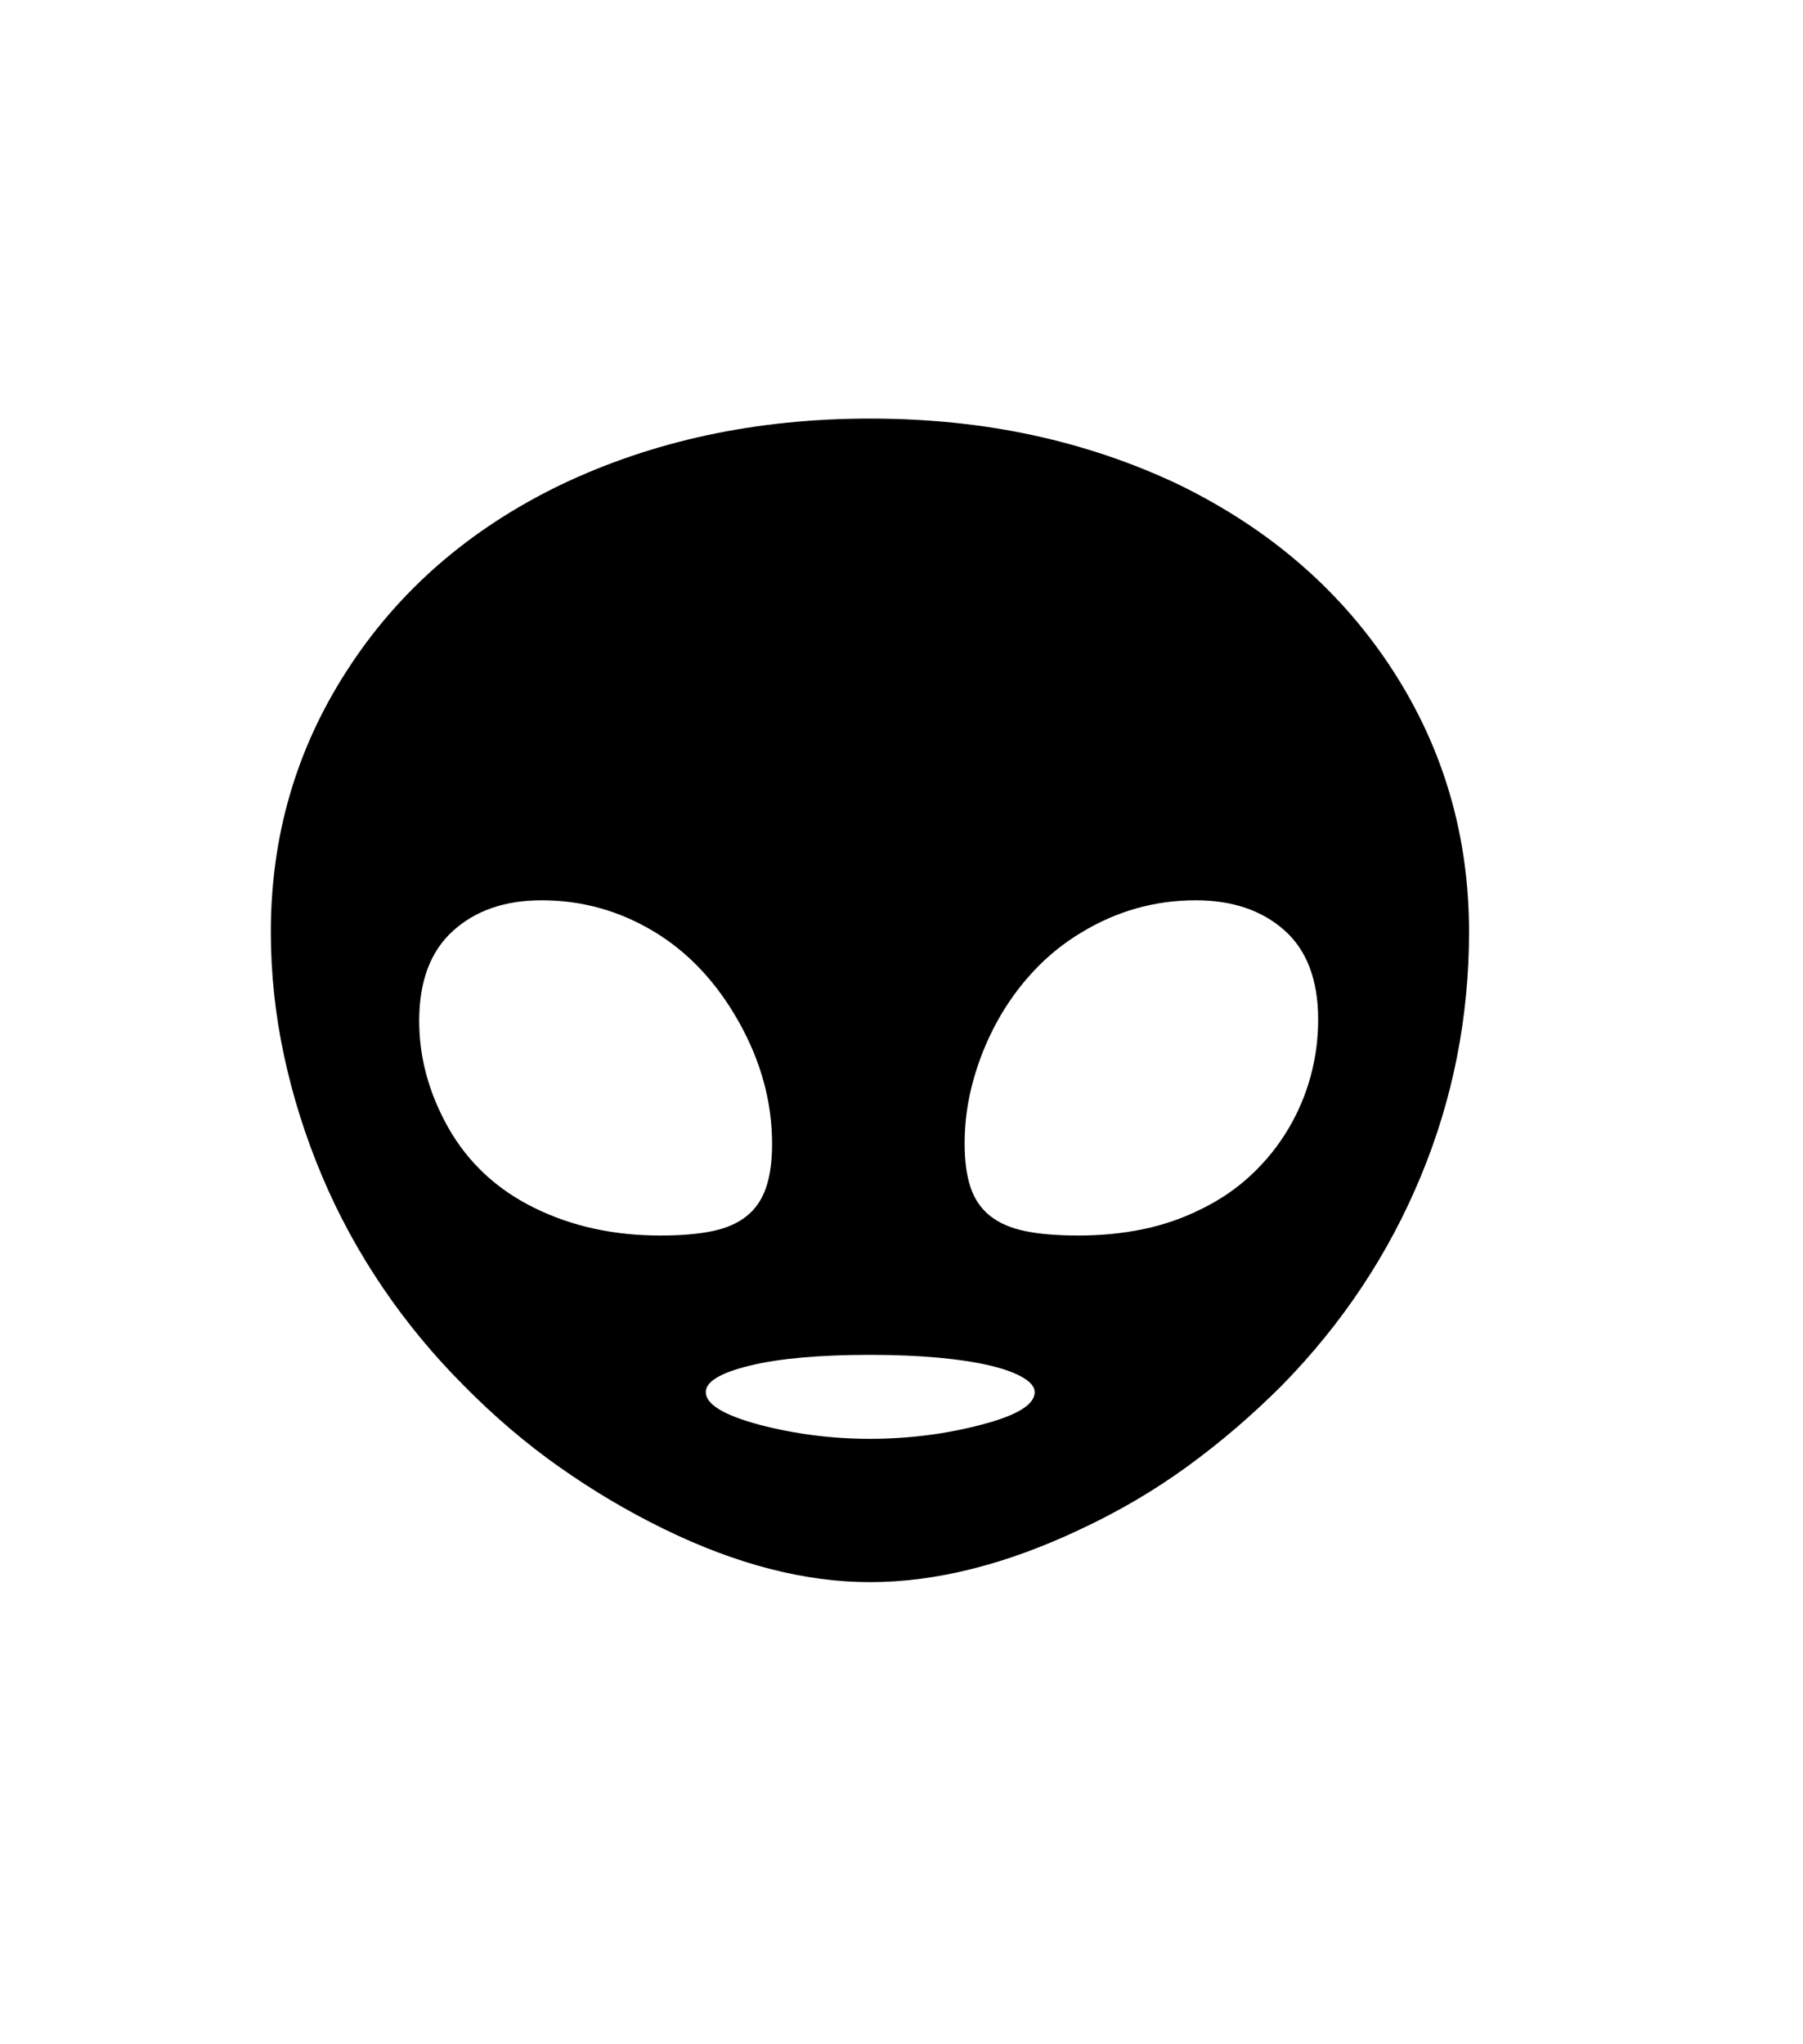 <svg xmlns="http://www.w3.org/2000/svg" xmlns:xlink="http://www.w3.org/1999/xlink" viewBox="0 0 357 404.75" version="1.1">
<defs>
<g>
<symbol overflow="visible" id="glyph0-0">
<path style="stroke:none;" d="M 102.125 -198.625 L 102.125 15.875 L 210.375 15.875 L 210.375 -198.625 Z M 84.375 33.625 L 84.375 -216.375 L 228.125 -216.375 L 228.125 33.625 Z M 84.375 33.625 "/>
</symbol>
<symbol overflow="visible" id="glyph0-1">
<path style="stroke:none;" d="M 245 -89.125 C 245 -96.957 242.77 -102.852 238.312 -106.812 C 233.852 -110.77 228 -112.75 220.75 -112.75 C 212.664 -112.75 205.125 -110.625 198.125 -106.375 C 194.625 -104.289 191.457 -101.727 188.625 -98.688 C 185.789 -95.645 183.375 -92.289 181.375 -88.625 C 179.375 -84.957 177.812 -81.082 176.688 -77 C 175.562 -72.914 175 -68.789 175 -64.625 C 175 -61.125 175.395 -58.207 176.188 -55.875 C 176.977 -53.539 178.27 -51.664 180.062 -50.25 C 181.852 -48.832 184.164 -47.832 187 -47.25 C 189.832 -46.664 193.332 -46.375 197.5 -46.375 C 202 -46.375 206.27 -46.789 210.312 -47.625 C 214.352 -48.457 218.207 -49.789 221.875 -51.625 C 225.625 -53.457 228.938 -55.727 231.812 -58.438 C 234.688 -61.145 237.102 -64.145 239.062 -67.438 C 241.02 -70.727 242.5 -74.207 243.5 -77.875 C 244.5 -81.539 245 -85.289 245 -89.125 Z M 156.25 -6.125 C 160 -6.125 163.707 -6.352 167.375 -6.812 C 171.039 -7.27 174.625 -7.957 178.125 -8.875 C 185.289 -10.707 188.875 -12.875 188.875 -15.375 C 188.875 -16.375 188.102 -17.332 186.562 -18.25 C 185.02 -19.164 182.852 -19.957 180.062 -20.625 C 177.27 -21.289 173.852 -21.812 169.812 -22.188 C 165.77 -22.562 161.25 -22.75 156.25 -22.75 C 146.25 -22.75 138.332 -22.039 132.5 -20.625 C 126.664 -19.207 123.75 -17.457 123.75 -15.375 C 123.75 -12.957 127.332 -10.789 134.5 -8.875 C 141.582 -7.039 148.832 -6.125 156.25 -6.125 Z M 114.75 -46.375 C 118.832 -46.375 122.27 -46.664 125.062 -47.25 C 127.852 -47.832 130.125 -48.832 131.875 -50.25 C 133.625 -51.664 134.895 -53.539 135.688 -55.875 C 136.477 -58.207 136.875 -61.082 136.875 -64.5 C 136.875 -72.832 134.664 -80.914 130.25 -88.75 C 125.832 -96.582 120.207 -102.539 113.375 -106.625 C 106.539 -110.707 99.164 -112.75 91.25 -112.75 C 84 -112.75 78.145 -110.727 73.688 -106.688 C 69.227 -102.645 67 -96.707 67 -88.875 C 67 -81.625 68.914 -74.582 72.75 -67.75 C 76.664 -60.832 82.332 -55.539 89.75 -51.875 C 97.164 -48.207 105.5 -46.375 114.75 -46.375 Z M 156.25 -208.125 C 167.664 -208.125 178.457 -207.02 188.625 -204.812 C 198.789 -202.602 208.414 -199.332 217.5 -195 C 235.582 -186.164 249.707 -173.875 259.875 -158.125 C 269.875 -142.625 274.875 -125.414 274.875 -106.5 C 274.875 -89.582 271.688 -73.438 265.312 -58.062 C 258.938 -42.688 249.789 -28.914 237.875 -16.75 C 231.875 -10.75 225.602 -5.375 219.062 -0.625 C 212.52 4.125 205.5 8.25 198 11.75 C 183.25 18.75 169.332 22.25 156.25 22.25 C 143.414 22.25 129.832 18.75 115.5 11.75 C 108.332 8.25 101.438 4.164 94.812 -0.5 C 88.188 -5.164 81.875 -10.539 75.875 -16.625 C 69.875 -22.625 64.5 -29.125 59.75 -36.125 C 55 -43.125 51 -50.477 47.75 -58.188 C 44.5 -65.895 42 -73.812 40.25 -81.938 C 38.5 -90.062 37.625 -98.25 37.625 -106.5 C 37.625 -125.414 42.625 -142.625 52.625 -158.125 C 62.789 -173.957 76.914 -186.25 95 -195 C 113.332 -203.75 133.75 -208.125 156.25 -208.125 Z M 156.25 -208.125 "/>
</symbol>
</g>
</defs>
<g id="surface1">
<rect x="0" y="0" width="357" height="404.75" style="fill:rgb(100%,100%,100%);fill-opacity:1;stroke:none;"/>
<g style="fill:rgb(0%,0%,0%);fill-opacity:1;">
  <use xlink:href="#glyph0-1" x="16" y="291"/>
</g>
</g>
</svg>
